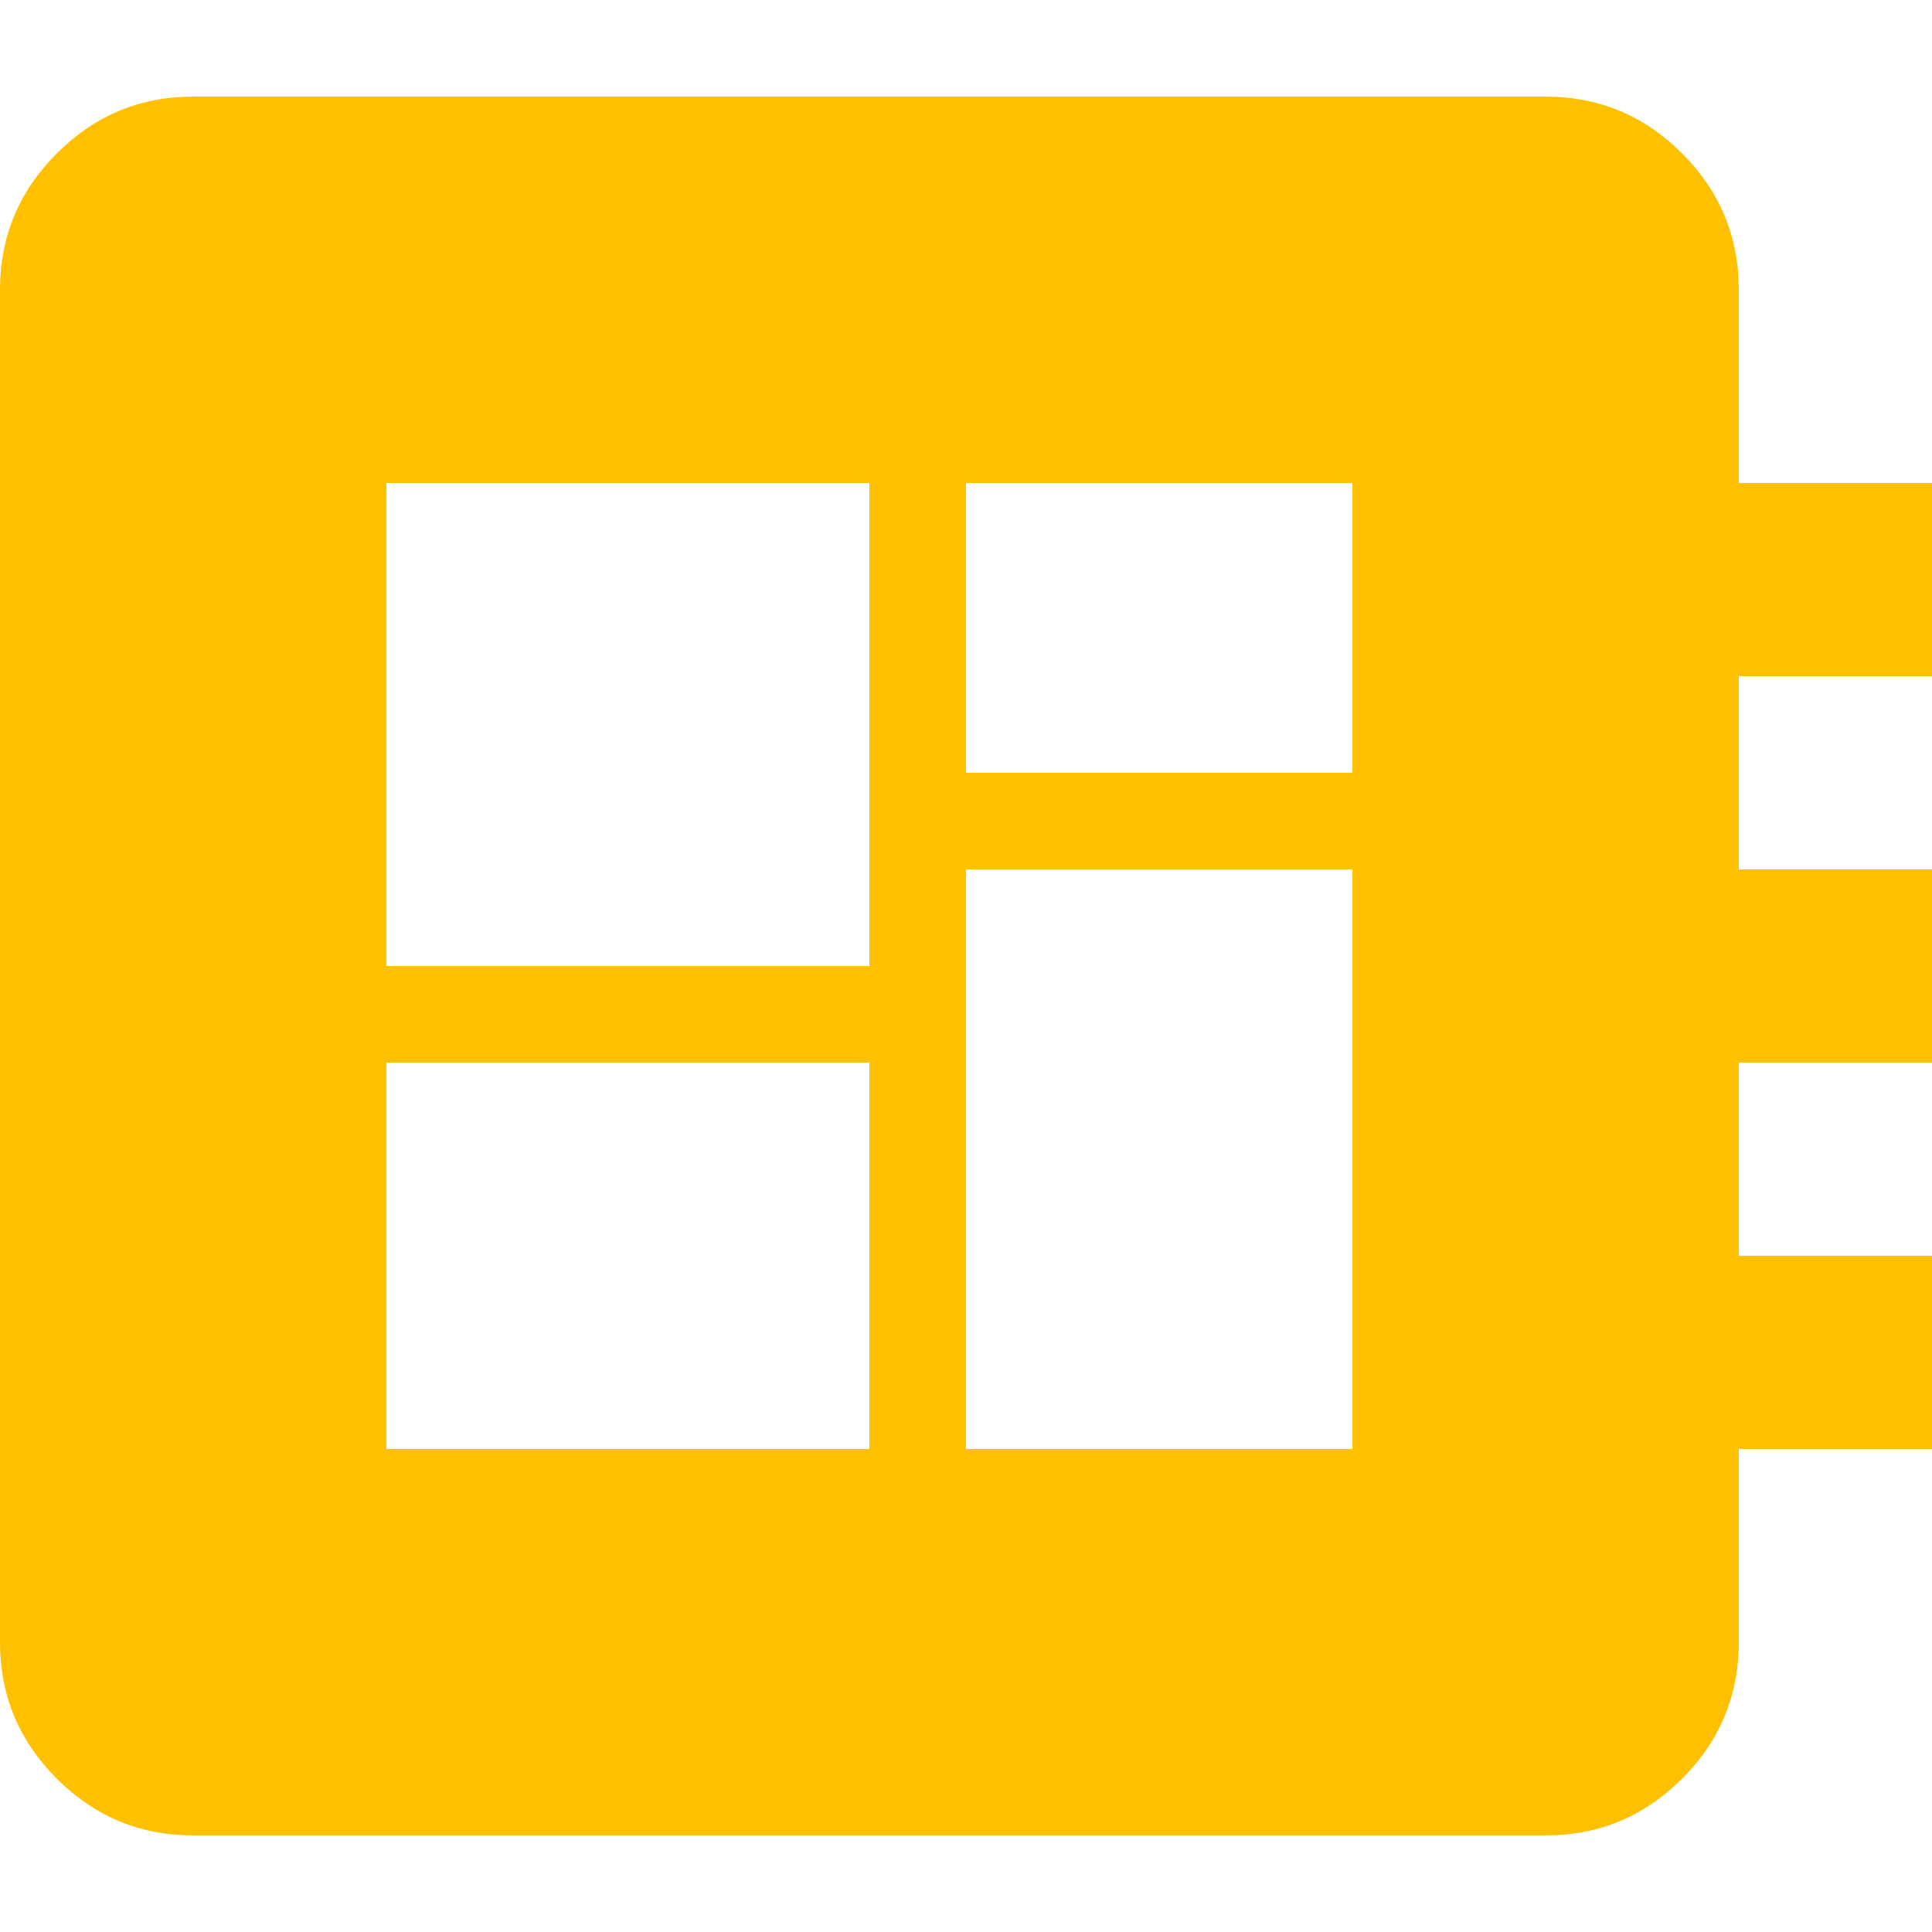<svg height="20px" viewBox="0 0 20 18" fill="none" xmlns="http://www.w3.org/2000/svg">
      <path
        d="M2 18C1.45 18 0.979 17.804 0.588 17.413C0.196 17.021 0 16.55 0 16V2C0 1.45 0.196 0.979 0.588 0.588C0.979 0.196 1.45 0 2 0H16C16.55 0 17.021 0.196 17.413 0.588C17.804 0.979 18 1.45 18 2V4H20V6H18V8H20V10H18V12H20V14H18V16C18 16.55 17.804 17.021 17.413 17.413C17.021 17.804 16.55 18 16 18H2ZM4 14H9V10H4V14ZM10 7H14V4H10V7ZM4 9H9V4H4V9ZM10 14H14V8H10V14Z"
        fill="#FFC000"
      />
    </svg>